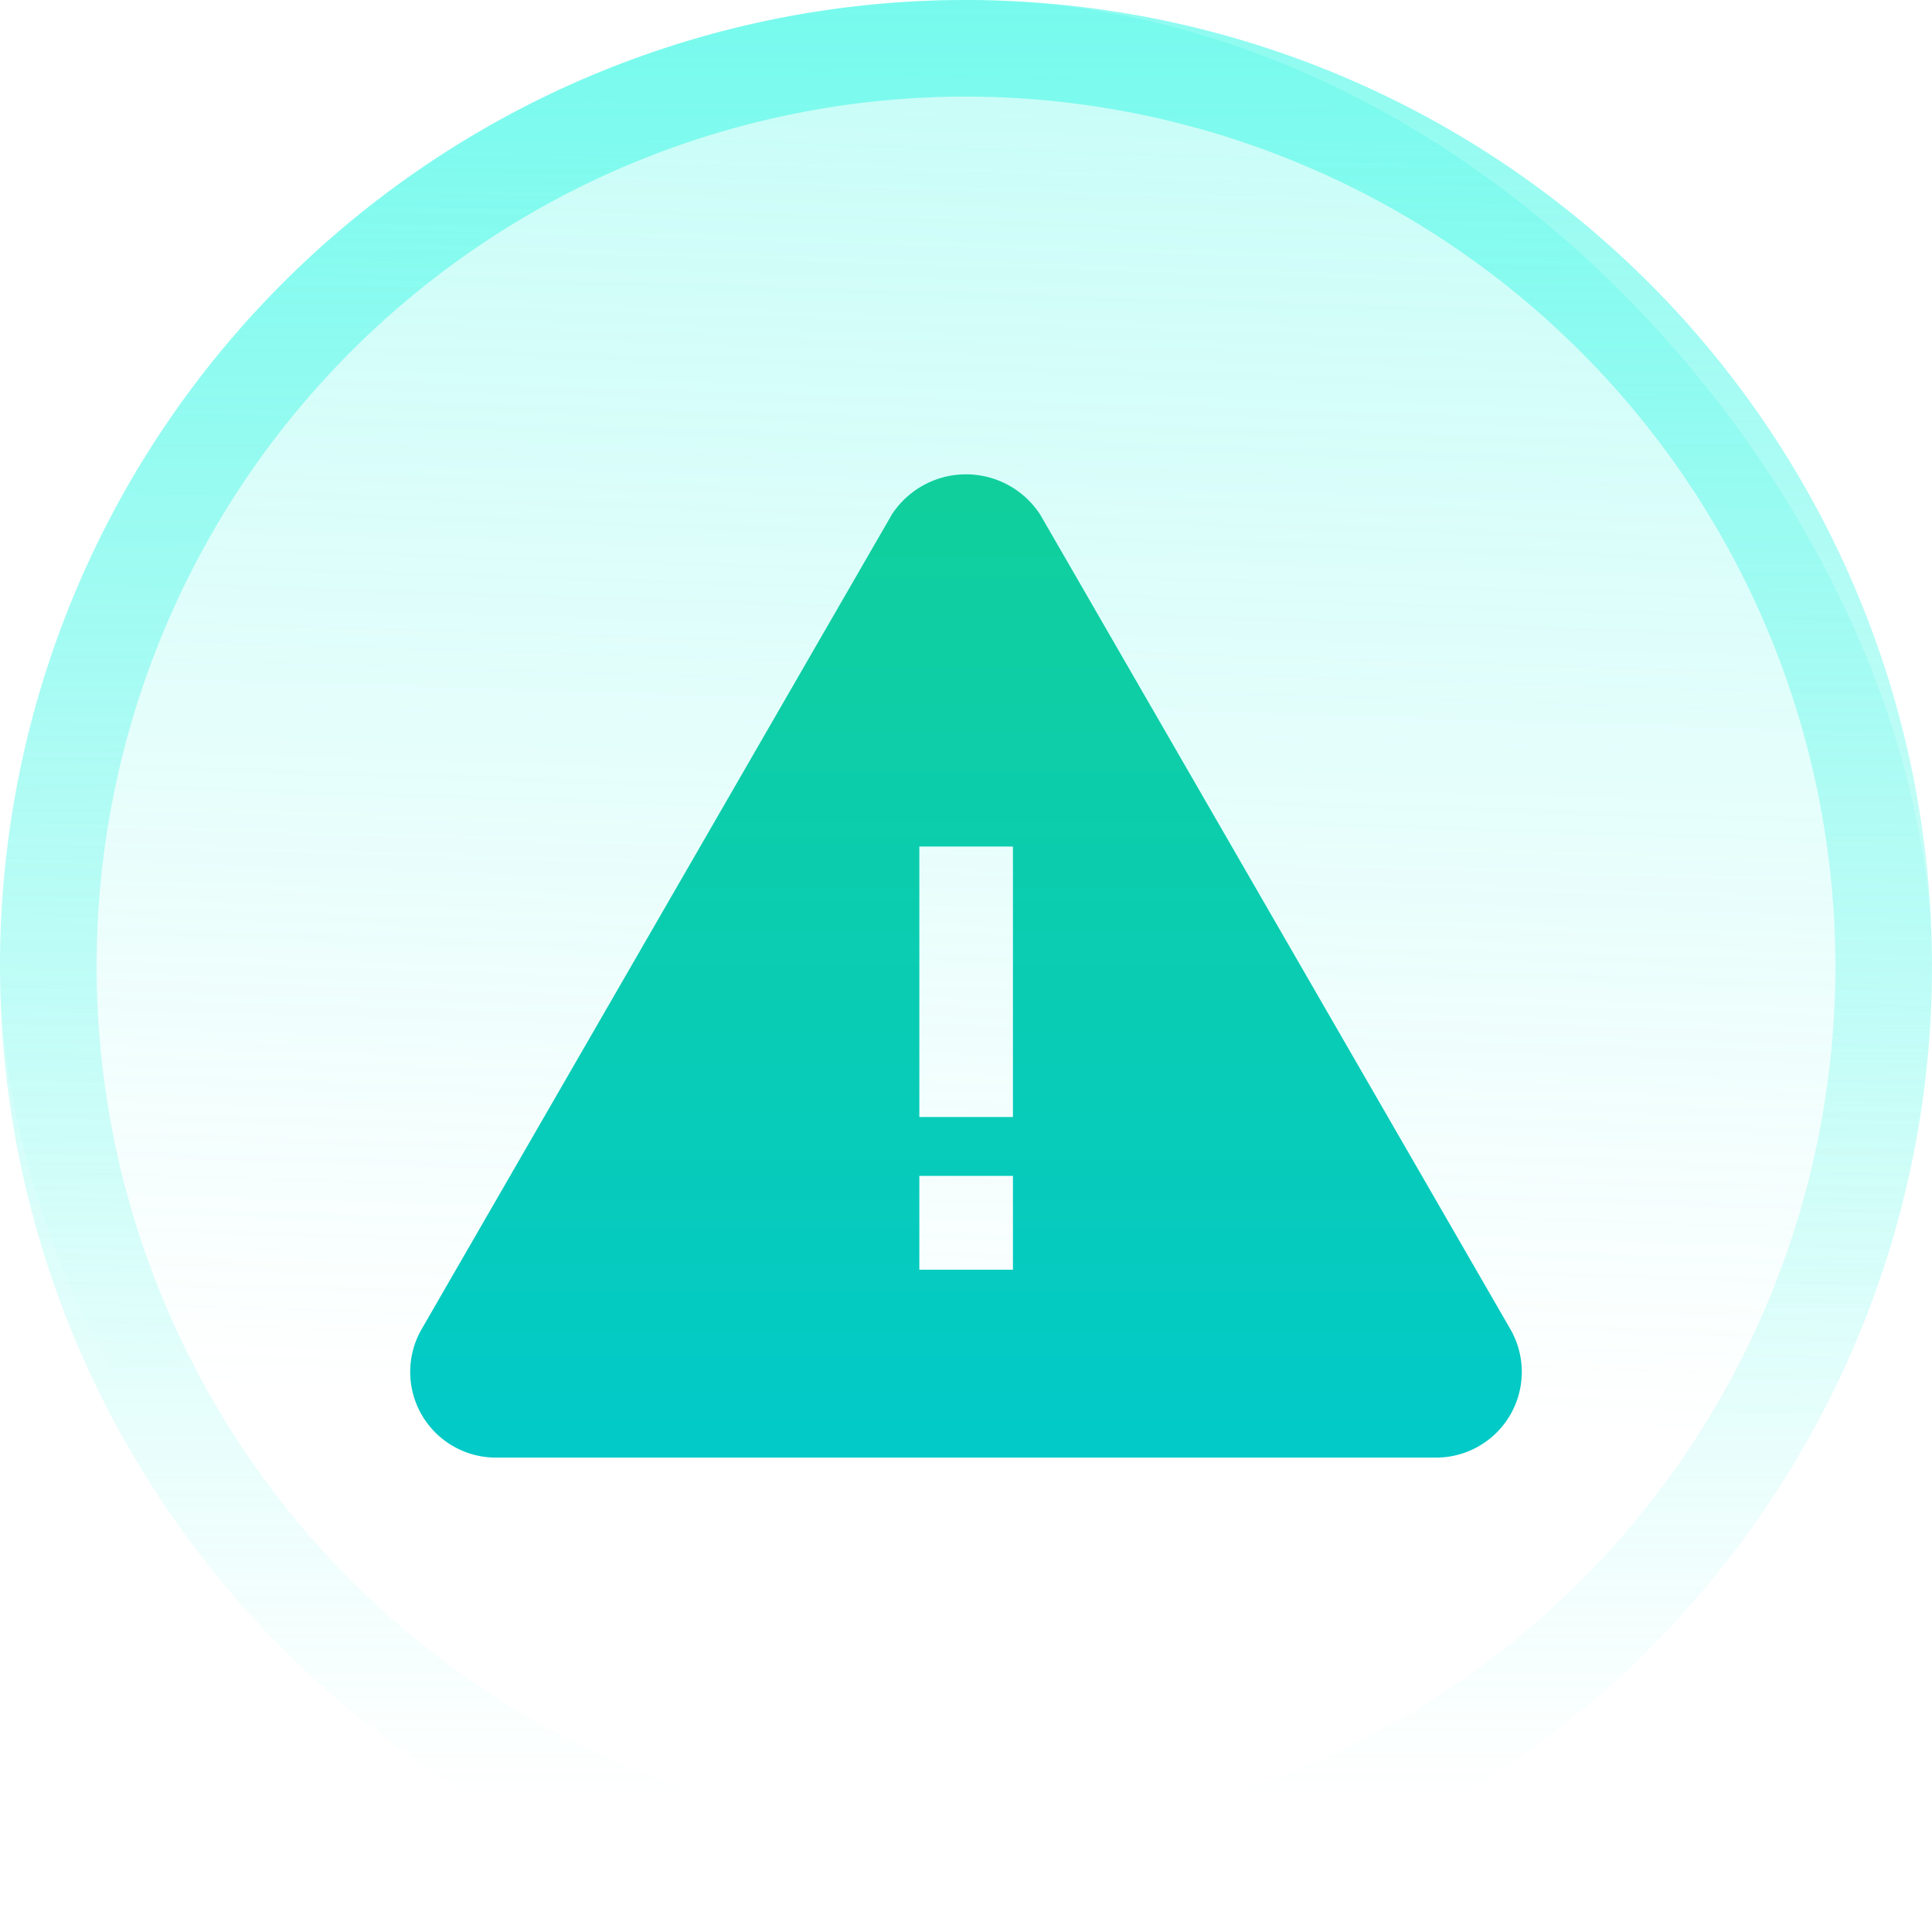 <svg xmlns="http://www.w3.org/2000/svg" xmlns:xlink="http://www.w3.org/1999/xlink" width="20" height="20" viewBox="0 0 20 20"><defs><style>.a{fill:url(#a);}.b{fill:url(#b);}.c{fill:rgba(76,204,255,0);}.d{fill:url(#c);}</style><linearGradient id="a" x1="0.457" y1="0.729" x2="0.48" gradientUnits="objectBoundingBox"><stop offset="0" stop-color="#41f8e6" stop-opacity="0"/><stop offset="1" stop-color="#41f8e6" stop-opacity="0.302"/></linearGradient><linearGradient id="b" x1="0.5" x2="0.5" y2="0.927" gradientUnits="objectBoundingBox"><stop offset="0" stop-color="#41f8e6" stop-opacity="0.6"/><stop offset="1" stop-color="#41f8e6" stop-opacity="0"/></linearGradient><linearGradient id="c" x1="0.5" x2="0.5" y2="1" gradientUnits="objectBoundingBox"><stop offset="0" stop-color="#11cf9c"/><stop offset="1" stop-color="#02cac8"/></linearGradient></defs><g transform="translate(-5.5 -2)"><rect class="a" width="20" height="20" rx="10" transform="translate(5.5 2)"/><path class="b" d="M10,1a9,9,0,1,0,9,9,9.01,9.01,0,0,0-9-9m0-1A10,10,0,1,1,0,10,10,10,0,0,1,10,0Z" transform="translate(5.5 2)"/><g transform="translate(-198.149 -25.052)"><rect class="c" width="14" height="14" transform="translate(206.649 30.051)"/><path class="d" d="M12.249,10.686,7.382,2.254a.916.916,0,0,0-1.536,0L.979,10.686a.887.887,0,0,0,.767,1.33h9.736a.887.887,0,0,0,.767-1.33ZM7.1,10.071H6.131V9.1H7.1Zm0-1.581H6.131v-2.8H7.1Z" transform="translate(207.035 30.125)"/></g></g></svg>